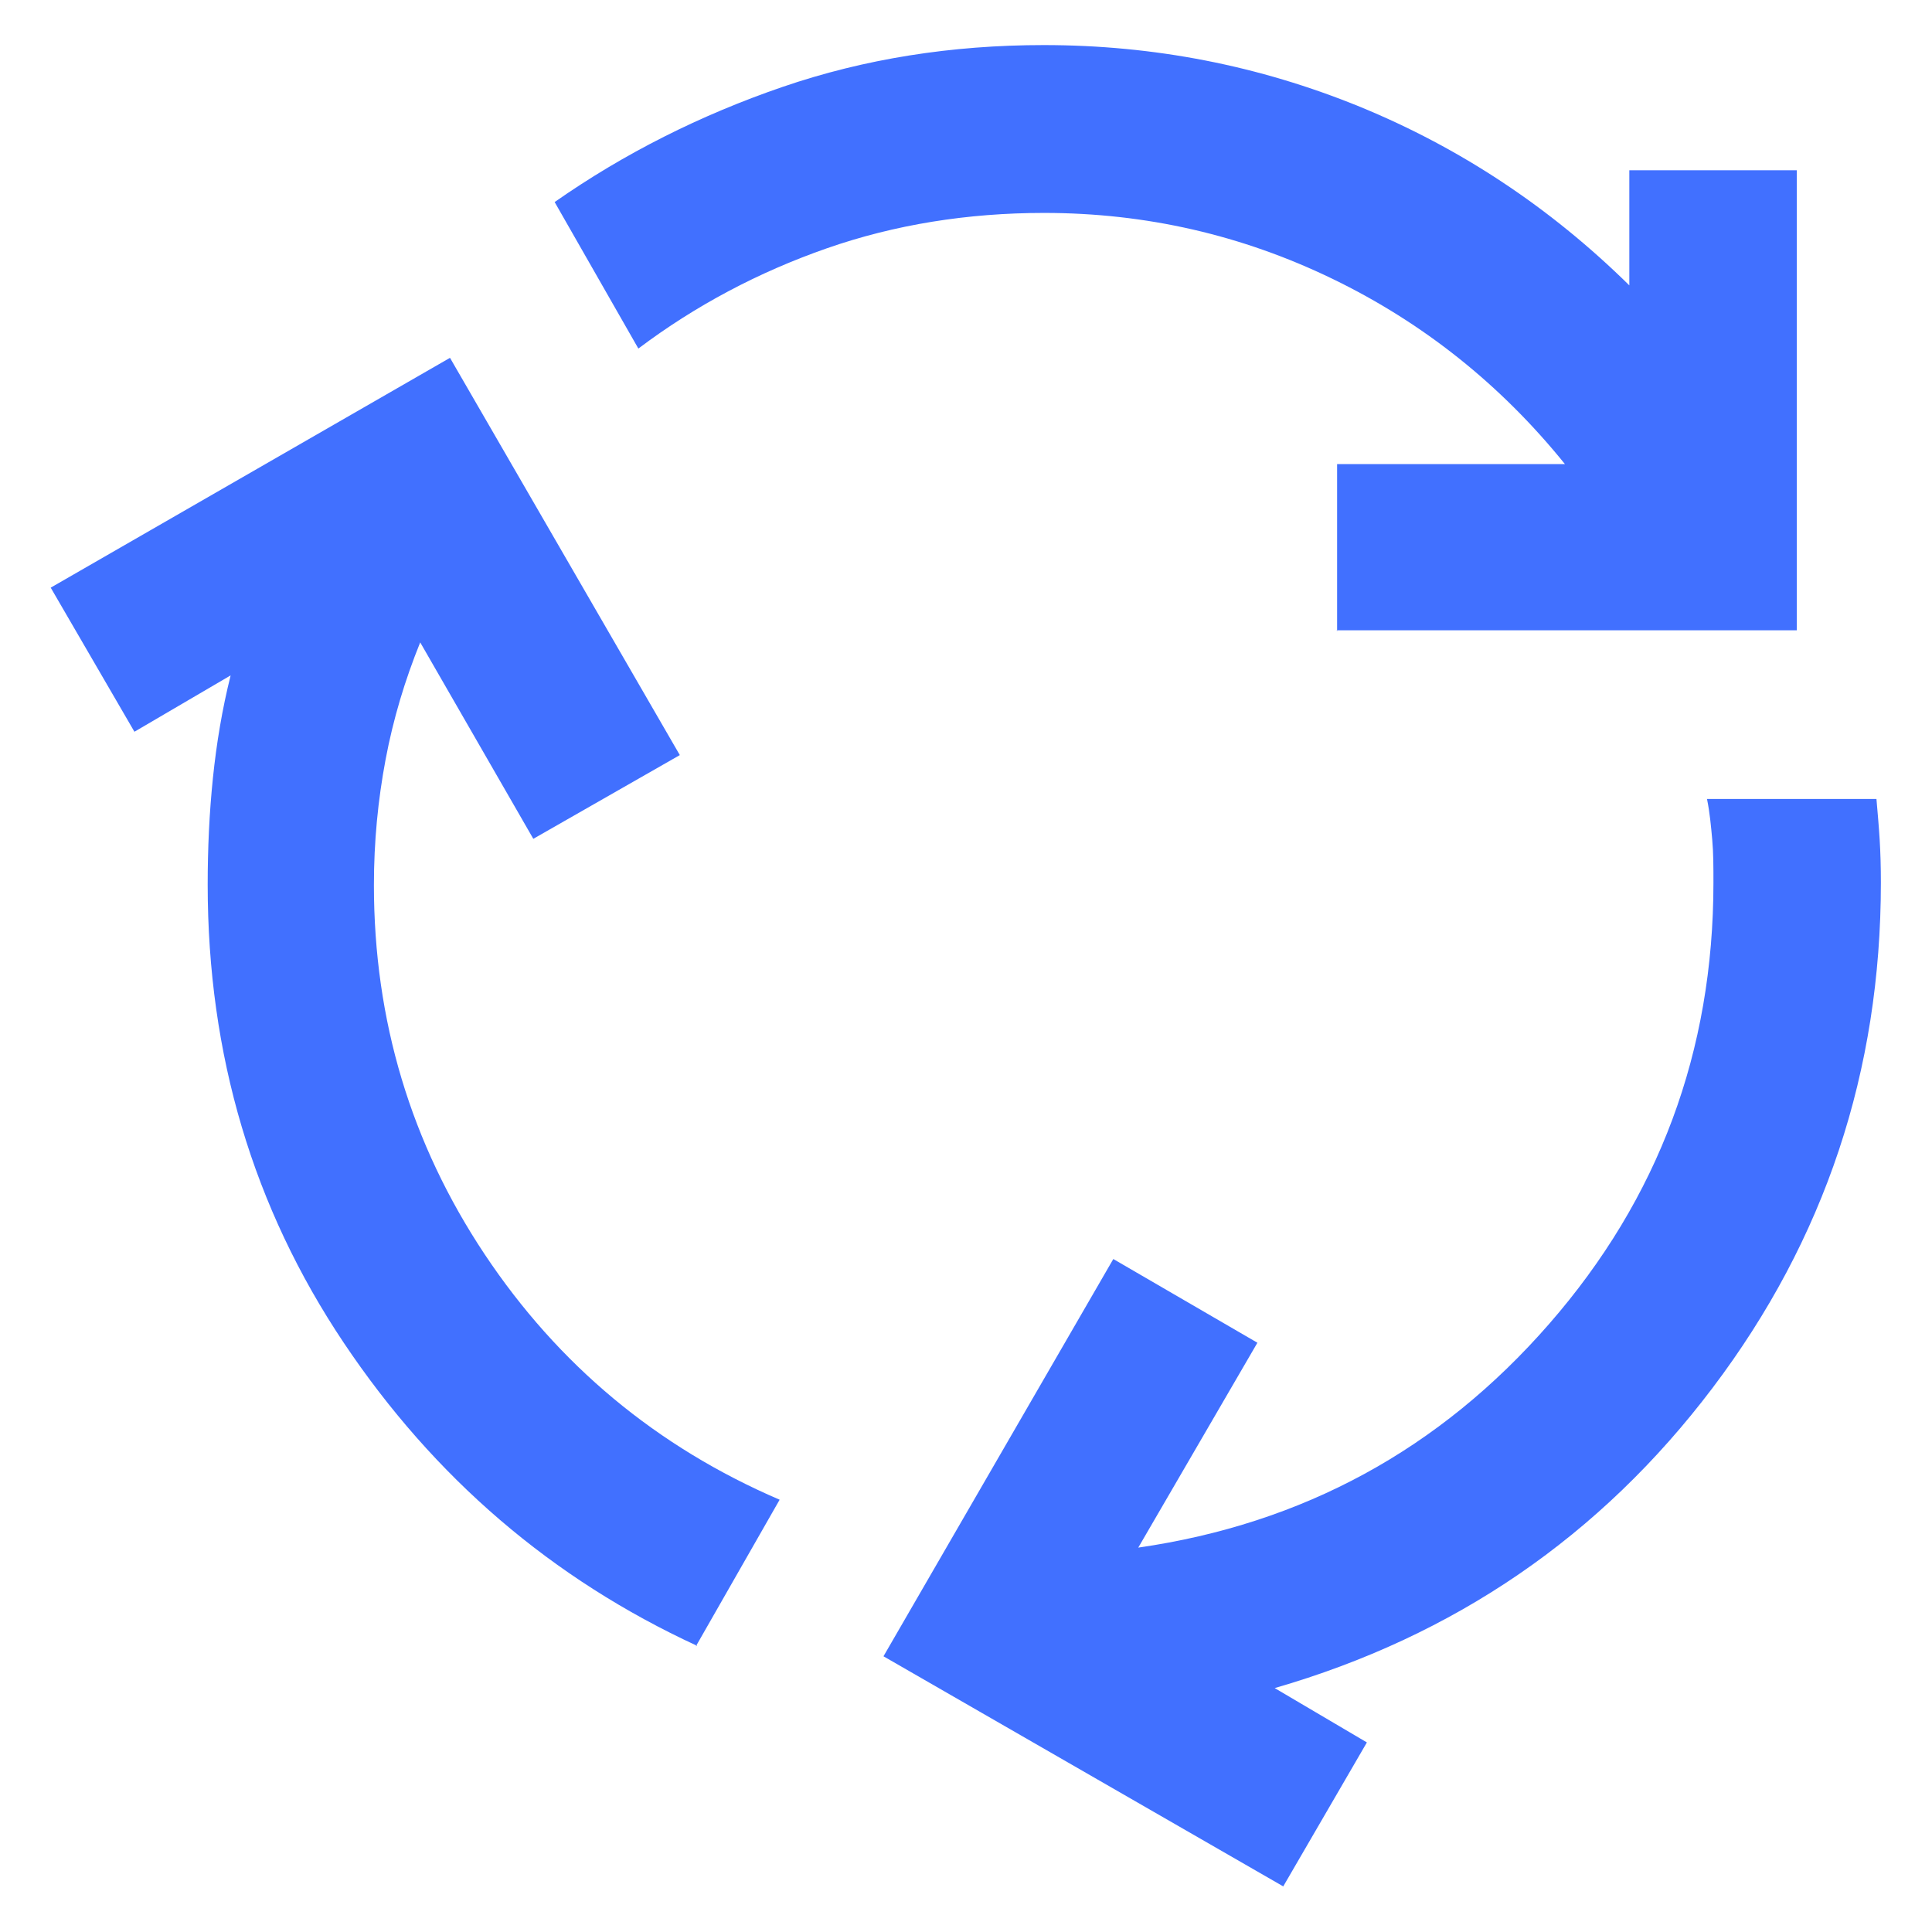<?xml version="1.0" encoding="UTF-8"?>
<svg id="Layer_1" data-name="Layer 1" xmlns="http://www.w3.org/2000/svg" viewBox="0 0 48 48">
  <defs>
    <style>
      .cls-1 {
        fill: #4170ff;
        stroke-width: 0px;
      }
    </style>
  </defs>
  <path class="cls-1" d="M17.32,40.89c-3.6-1.66-6.53-4.17-8.78-7.53-2.25-3.36-3.38-7.15-3.38-11.38,0-.9.04-1.78.13-2.65s.23-1.71.44-2.55l-2.39,1.4-2.08-3.58,9.92-5.71,5.71,9.87-3.64,2.08-2.81-4.88c-.38.94-.67,1.9-.86,2.91s-.29,2.04-.29,3.12c0,3.36.92,6.42,2.75,9.17s4.28,4.79,7.33,6.1l-2.08,3.64ZM33.22,15.69v-4.16h5.66c-1.59-1.97-3.52-3.51-5.77-4.6s-4.64-1.64-7.17-1.64c-1.9,0-3.71.29-5.4.88s-3.26,1.42-4.68,2.49l-2.08-3.64c1.73-1.21,3.62-2.16,5.66-2.86s4.21-1.04,6.49-1.04c2.74,0,5.35.51,7.85,1.53,2.49,1.02,4.73,2.5,6.7,4.44v-2.86h4.16v11.43h-11.43ZM31.87,46.86l-9.92-5.71,5.71-9.87,3.58,2.08-2.96,5.09c4.09-.59,7.49-2.44,10.21-5.56s4.08-6.77,4.08-10.96c0-.38,0-.74-.03-1.07s-.06-.67-.13-1.01h4.21c.03.35.06.68.08,1.01s.03.68.03,1.07c0,4.68-1.39,8.86-4.18,12.55-2.79,3.69-6.42,6.17-10.88,7.46l2.29,1.35-2.08,3.58Z"/>
</svg>